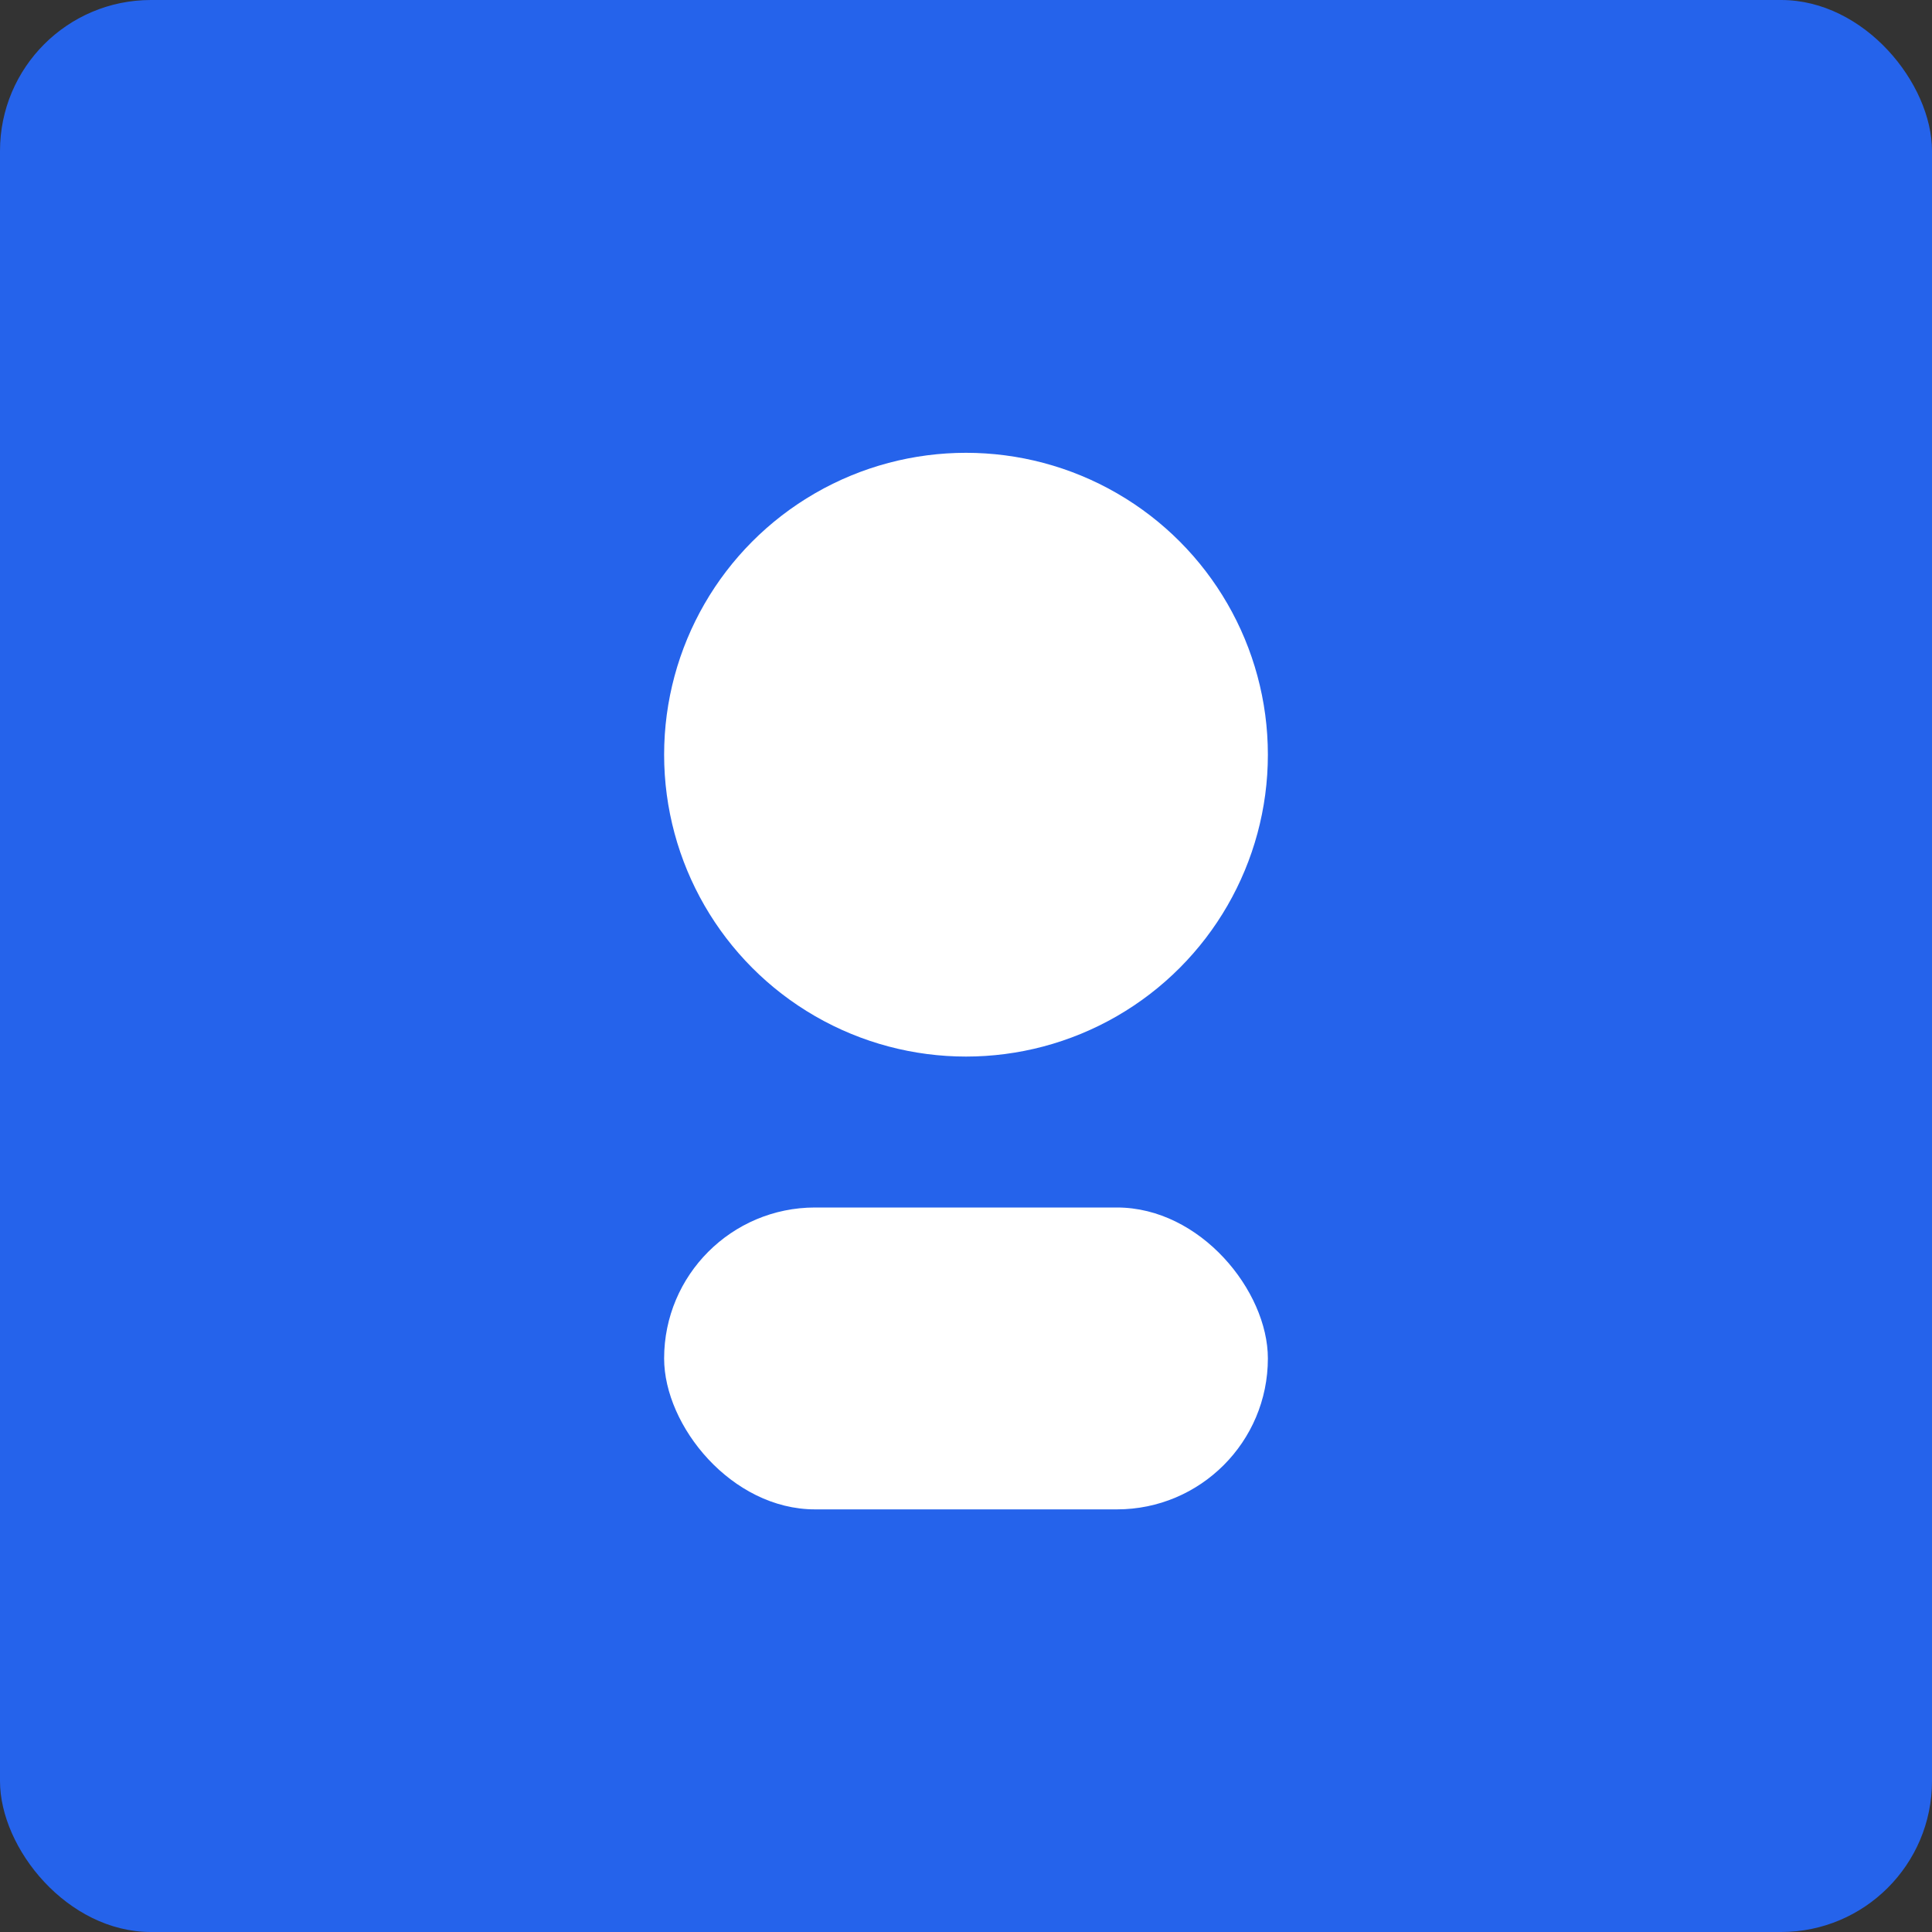 <svg width="256" height="256" xmlns="http://www.w3.org/2000/svg">
  <rect width="100%" height="100%" fill="#333333" stroke="none"/>
  <rect width="100%" height="100%" fill="#2563eb" rx="20"/>
  <circle cx="128" cy="100" r="40" fill="white"/>
  <rect x="88" y="160" width="80" height="40" rx="20" fill="white"/>
</svg>